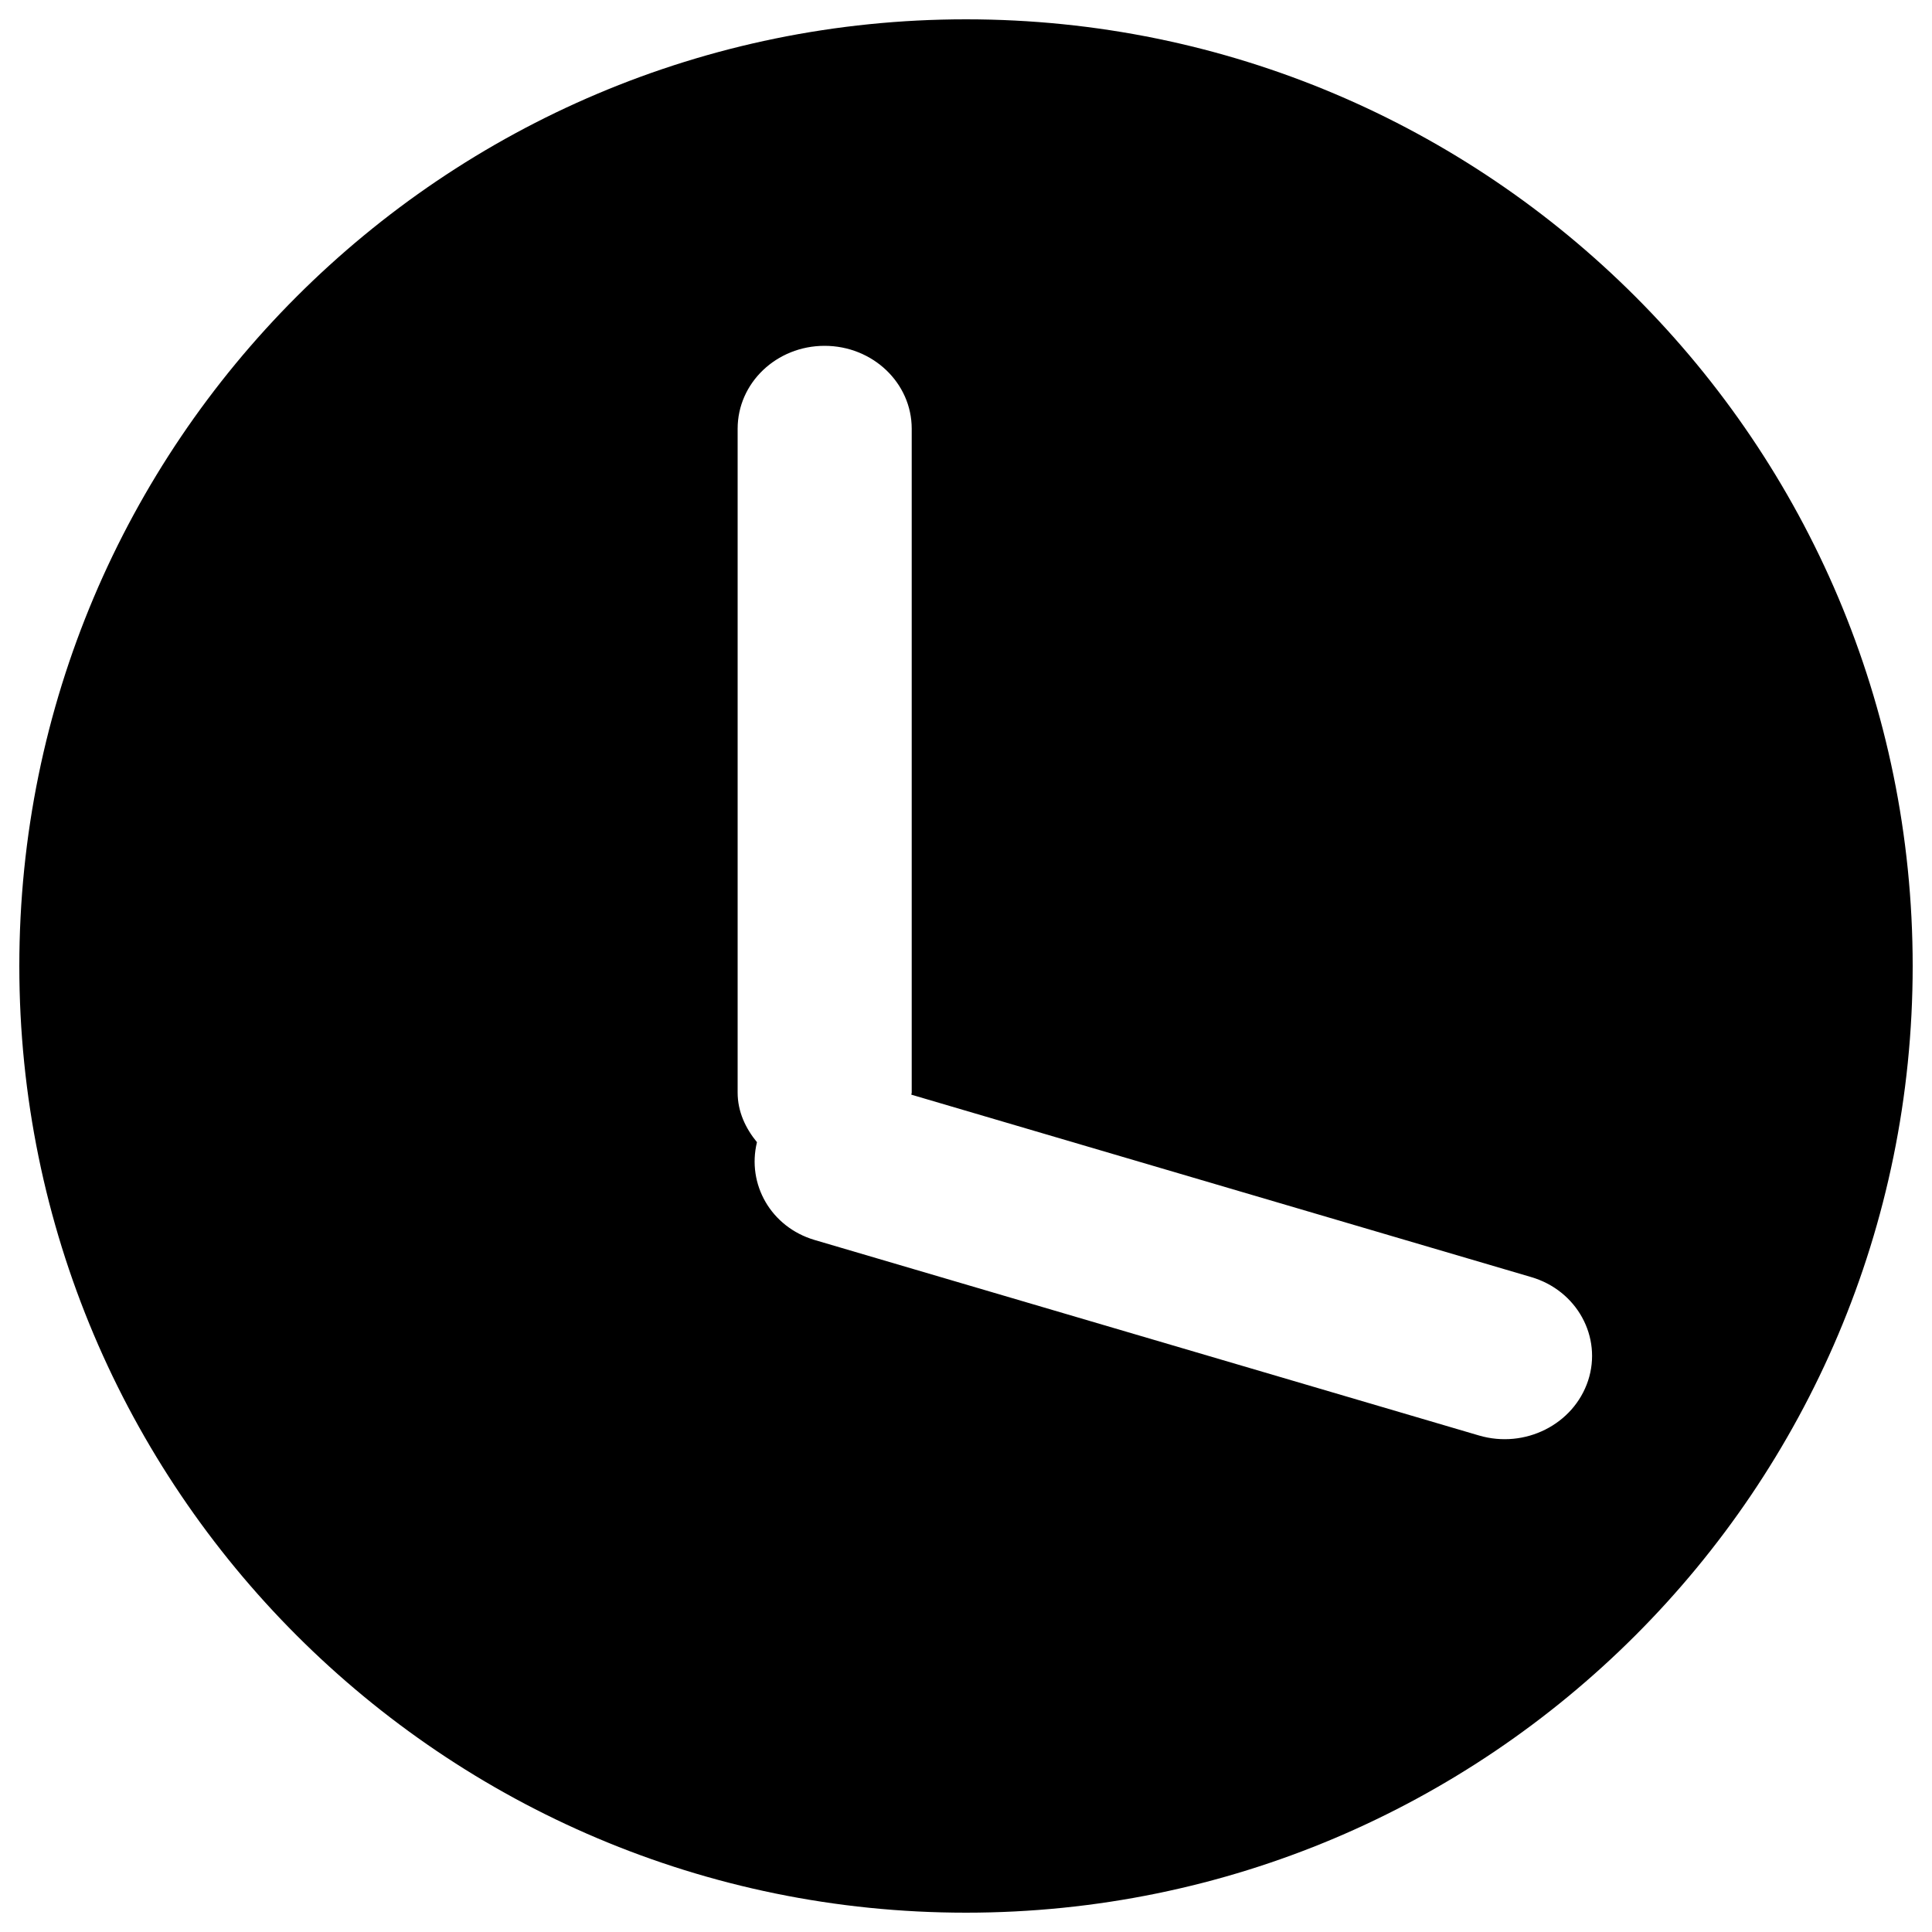 <?xml version="1.0" encoding="utf-8"?>
<!-- Svg Vector Icons : http://www.onlinewebfonts.com/icon -->
<!DOCTYPE svg PUBLIC "-//W3C//DTD SVG 1.1//EN" "http://www.w3.org/Graphics/SVG/1.1/DTD/svg11.dtd">
<svg version="1.1" xmlns="http://www.w3.org/2000/svg" xmlns:xlink="http://www.w3.org/1999/xlink" x="0px" y="0px" viewBox="0 0 1000 1000" enable-background="new 0 0 1000 1000" xml:space="preserve">
<g><path d="M500,990C229.4,990,10,770.6,10,500C10,229.4,229.4,10,500,10c270.6,0,490,219.4,490,490C990,770.6,770.6,990,500,990L500,990z M792.5,661l-320.8-94.4c0-0.4,0.2-0.7,0.2-1V221.9c0-23.7-20.2-42.9-45.1-42.9c-24.9,0-45,19.2-45,42.9v343.6c0,9.9,4.1,18.5,10,25.7c-5.3,21.7,7.2,43.9,29.8,50.6l343.9,101.2c23.8,7,49-5.7,56.5-28.4C829.4,692,816.2,667.9,792.5,661L792.5,661L792.5,661z"/></g>
</svg>
